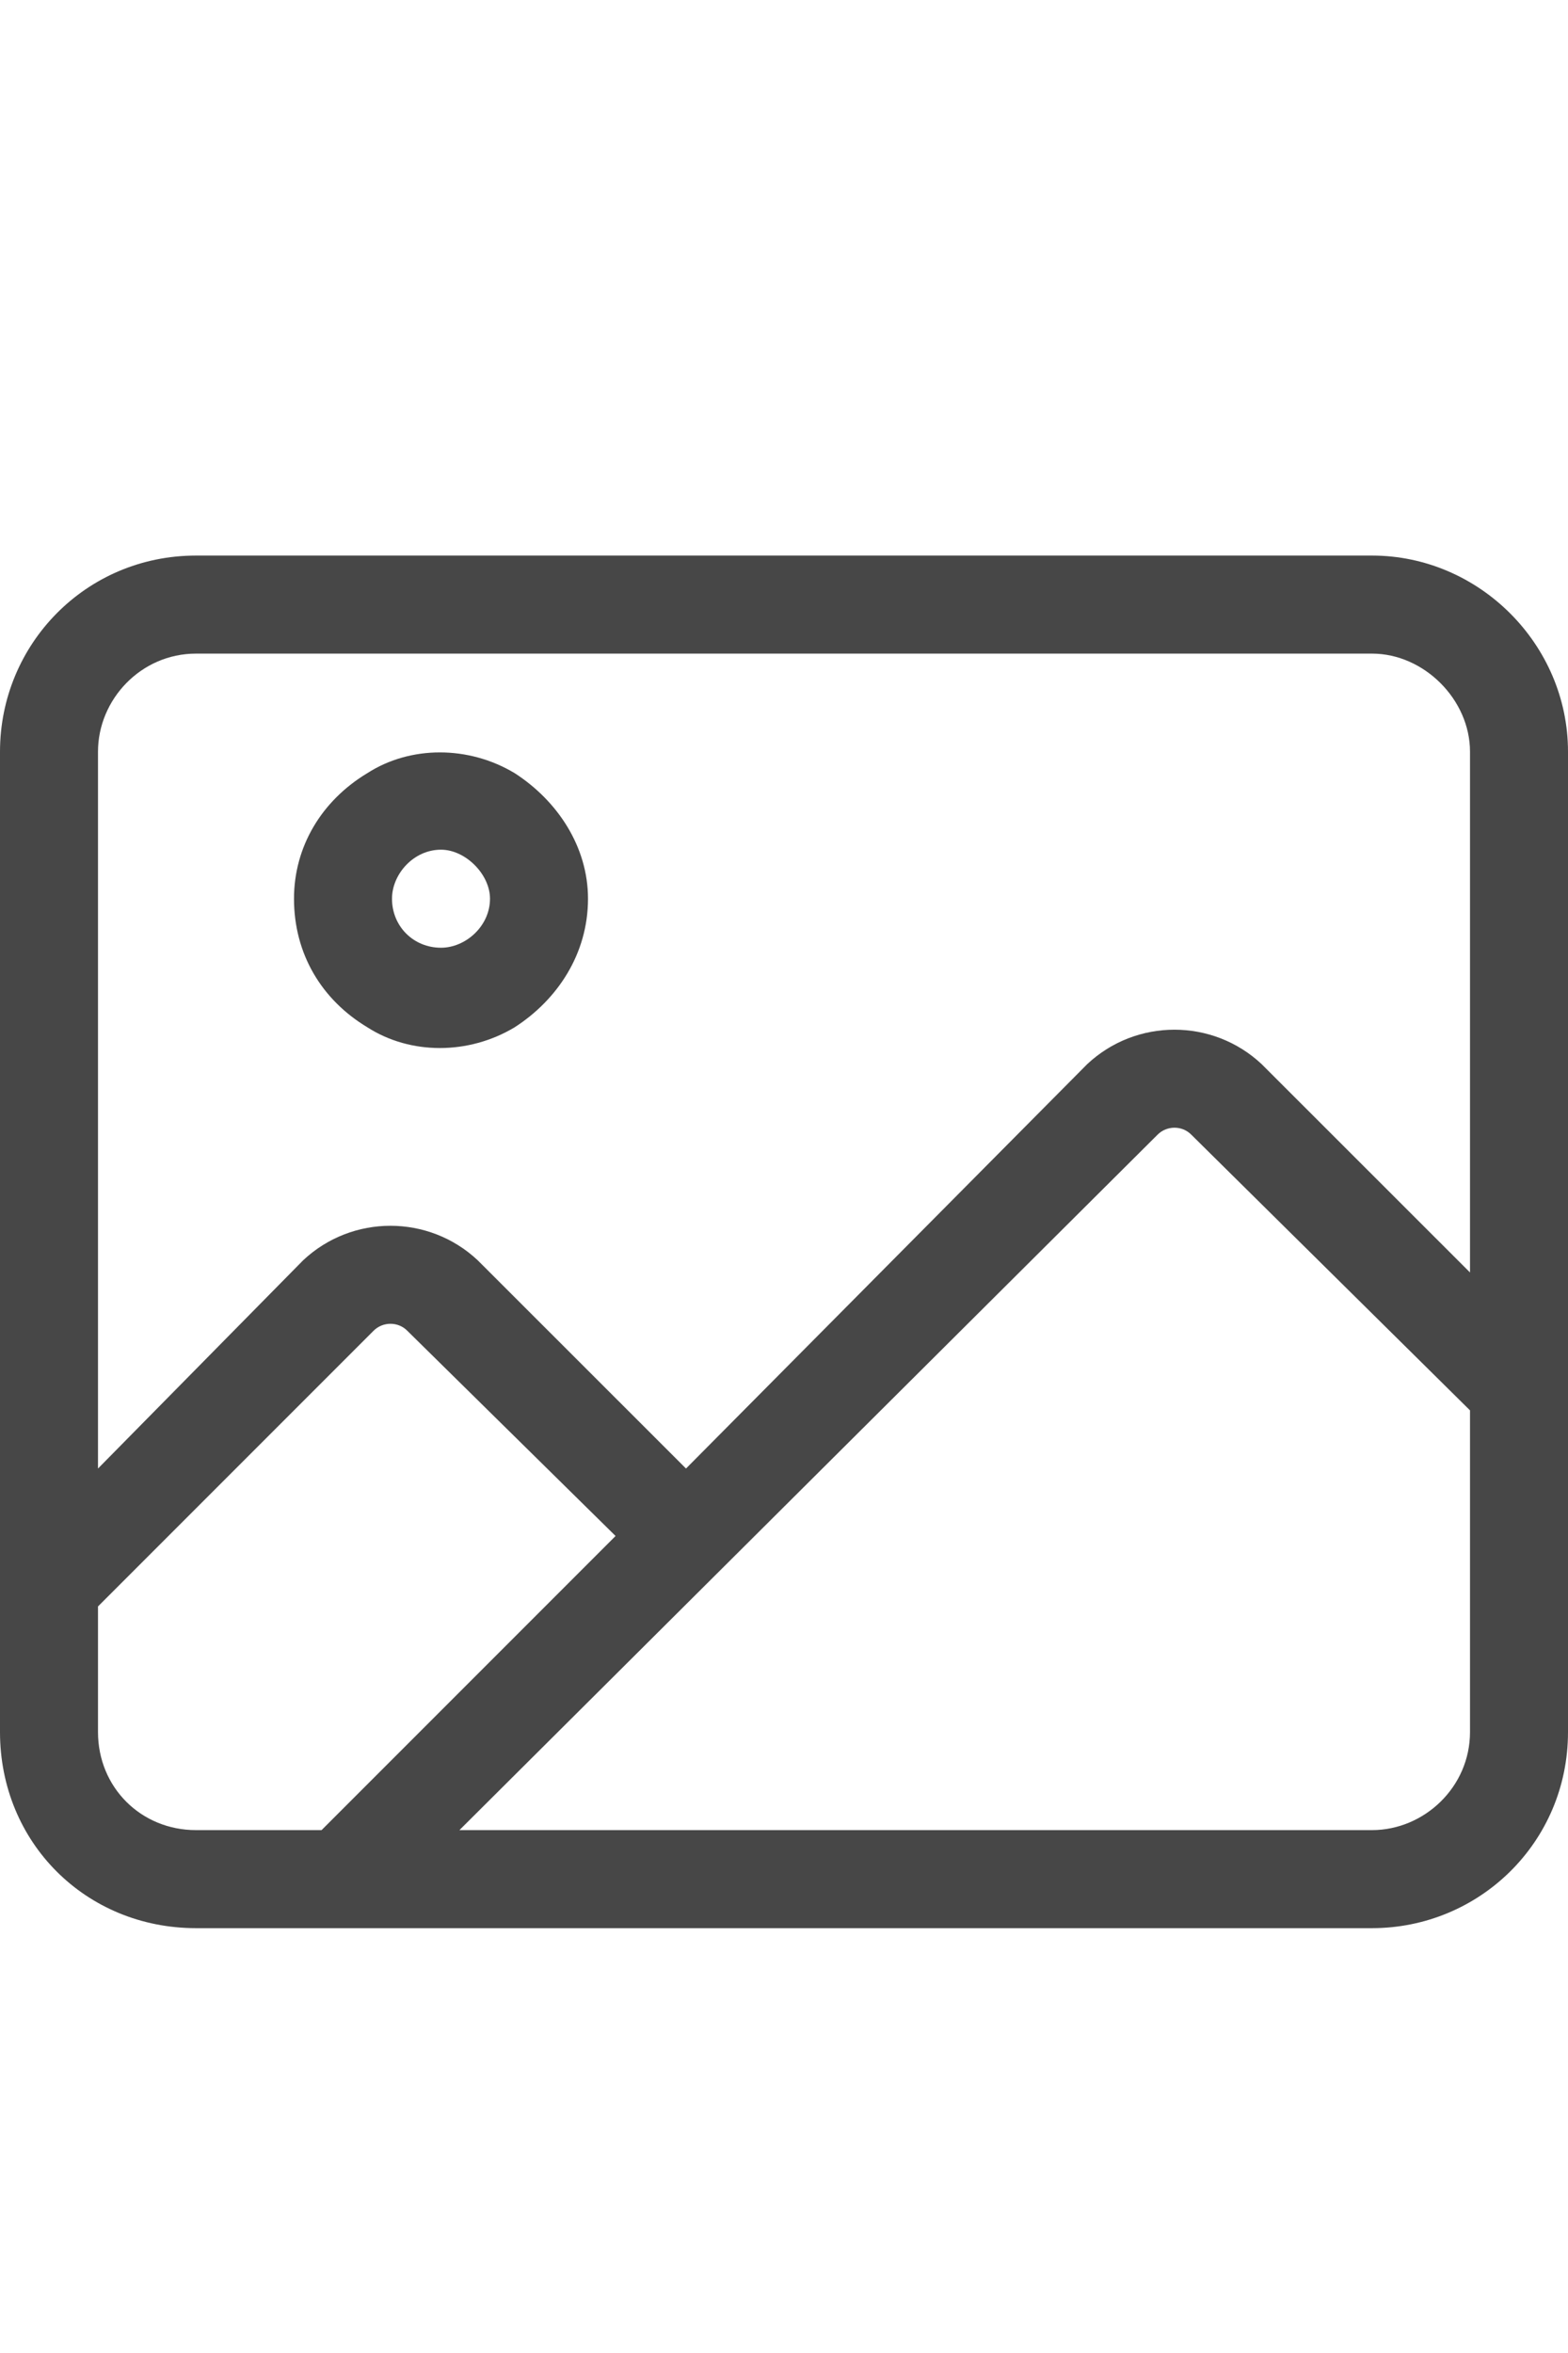 <svg width="12" height="18" viewBox="0 0 12 18" fill="none" xmlns="http://www.w3.org/2000/svg">
<g id="label-paired / caption / image-caption / regular" clip-path="url(#clip0_2556_10536)">
<path id="icon" d="M1.5 5C1.078 5 0.75 5.352 0.75 5.75V11.234L2.32 9.641C2.695 9.289 3.281 9.289 3.656 9.641L5.25 11.234L8.32 8.141C8.695 7.789 9.281 7.789 9.656 8.141L11.25 9.734V5.75C11.25 5.352 10.898 5 10.5 5H1.5ZM0.75 12.289V13.25C0.75 13.672 1.078 14 1.5 14H2.461L4.711 11.75L3.117 10.18C3.047 10.109 2.93 10.109 2.859 10.18L0.75 12.289ZM9.117 8.68C9.047 8.609 8.93 8.609 8.859 8.68L3.516 14H10.5C10.898 14 11.25 13.672 11.25 13.25V10.789L9.117 8.68ZM0 5.75C0 4.93 0.656 4.25 1.5 4.25H10.5C11.32 4.25 12 4.93 12 5.75V13.25C12 14.094 11.32 14.75 10.5 14.75H1.5C0.656 14.75 0 14.094 0 13.25V5.75ZM3.75 6.875C3.75 6.688 3.562 6.5 3.375 6.5C3.164 6.5 3 6.688 3 6.875C3 7.086 3.164 7.25 3.375 7.25C3.562 7.25 3.75 7.086 3.75 6.875ZM2.25 6.875C2.25 6.477 2.461 6.125 2.812 5.914C3.141 5.703 3.586 5.703 3.938 5.914C4.266 6.125 4.5 6.477 4.5 6.875C4.5 7.297 4.266 7.648 3.938 7.859C3.586 8.07 3.141 8.07 2.812 7.859C2.461 7.648 2.25 7.297 2.25 6.875Z" fill="black" fill-opacity="0.72"/>
</g>
<defs>
<clipPath id="clip0_2556_10536">
<rect width="12" height="18" fill="white"/>
</clipPath>
</defs>
</svg>

